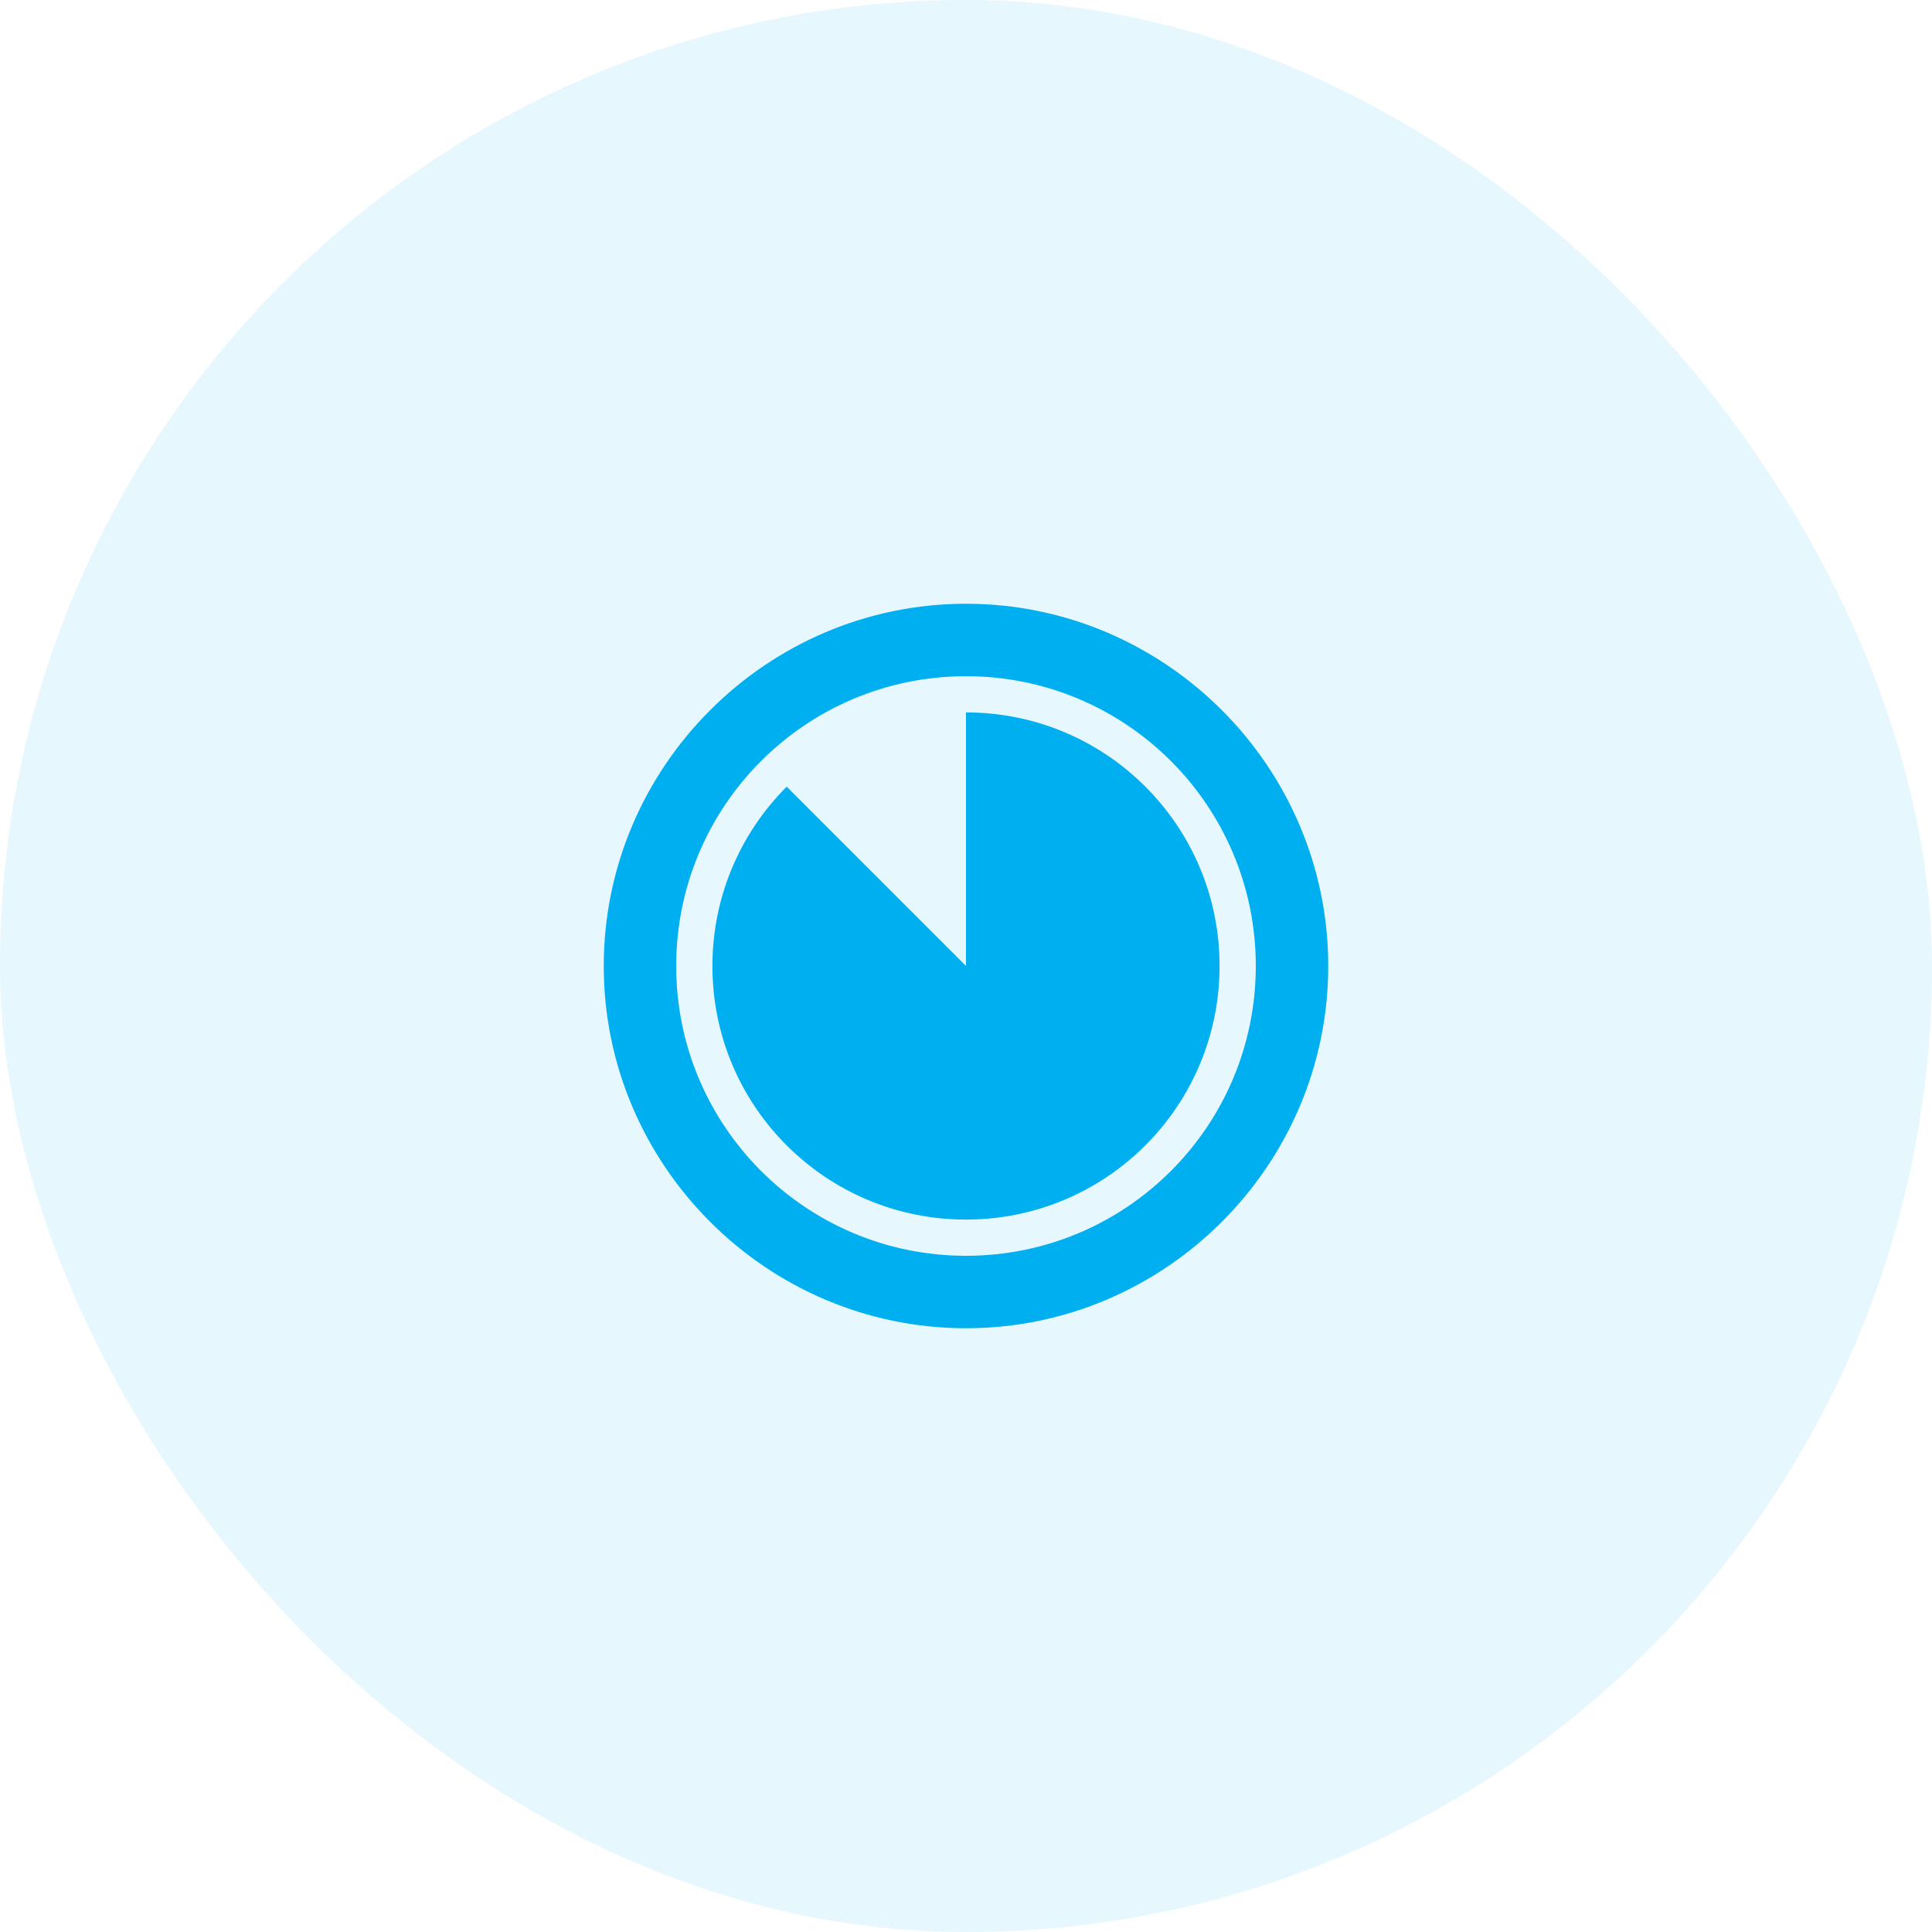 <svg width="64" height="64" viewBox="0 0 64 64" fill="none" xmlns="http://www.w3.org/2000/svg">
<rect width="64" height="64" rx="32" fill="#00AFF0" fill-opacity="0.1"/>
<path d="M32 20C38.6 20 44 25.4 44 32C44 38.6 38.6 44 32 44C25.4 44 20 38.6 20 32C20 25.4 25.4 20 32 20ZM32 22.4C26.696 22.4 22.4 26.696 22.4 32C22.4 37.304 26.696 41.6 32 41.6C37.304 41.6 41.6 37.304 41.6 32C41.6 26.696 37.304 22.4 32 22.4ZM32 23.6C36.644 23.6 40.4 27.356 40.4 32C40.4 36.644 36.644 40.4 32 40.4C27.356 40.4 23.6 36.644 23.6 32C23.6 29.684 24.536 27.584 26.06 26.06L32 32V23.6Z" fill="#00AFF0"/>
</svg>
